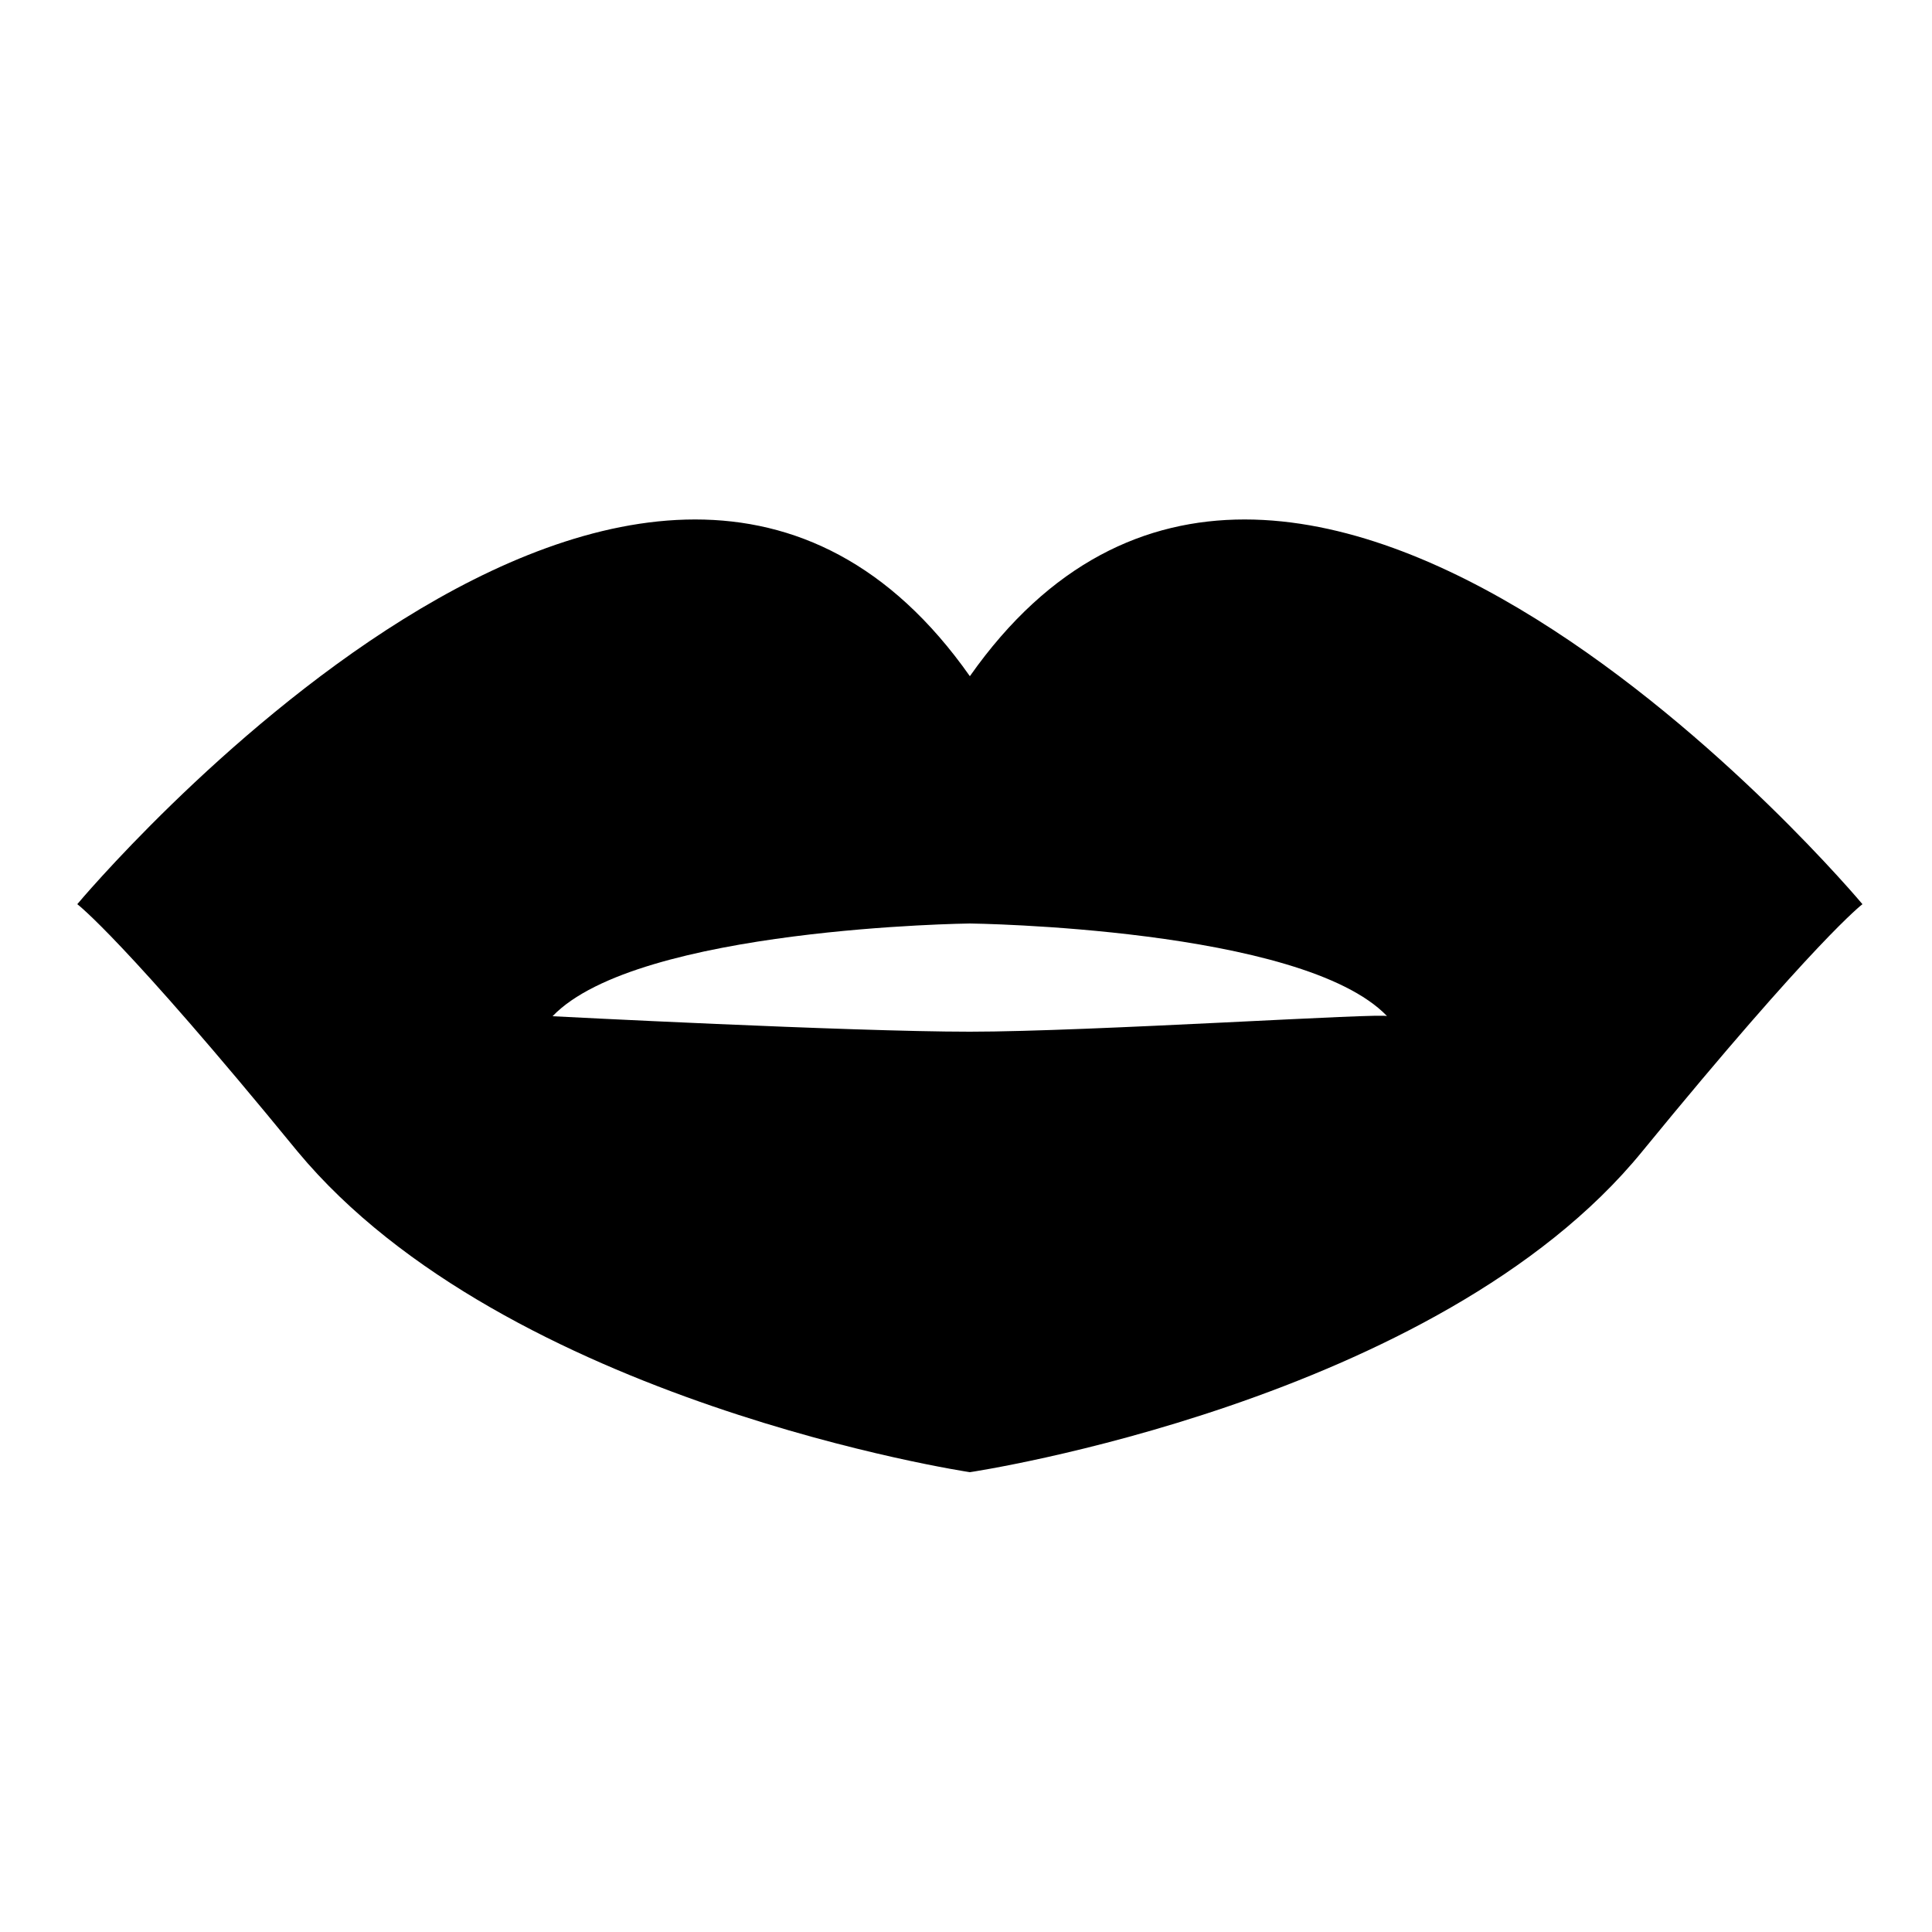 <?xml version="1.0" encoding="utf-8"?>
<!-- Generator: Adobe Illustrator 18.1.0, SVG Export Plug-In . SVG Version: 6.00 Build 0)  -->
<svg version="1.1" id="Capa_1" xmlns="http://www.w3.org/2000/svg" xmlns:xlink="http://www.w3.org/1999/xlink" x="0px" y="0px"
	 viewBox="0 0 50 50" enable-background="new 0 0 50 50" xml:space="preserve">
<path d="M25.1,17.5C16.8,5.7,2,23.4,2,23.4s1.2,0.9,5.7,6.4c5.4,6.5,17.4,8.3,17.4,8.3s12.1-1.8,17.4-8.3c4.5-5.5,5.7-6.4,5.7-6.4
	S33.4,5.7,25.1,17.5z M25.1,26.7c-3.1,0-10.8-0.4-10.8-0.4c2.2-2.3,10.8-2.4,10.8-2.4s8.6,0.1,10.8,2.4
	C35.9,26.2,28.2,26.7,25.1,26.7z"/>
</svg>
